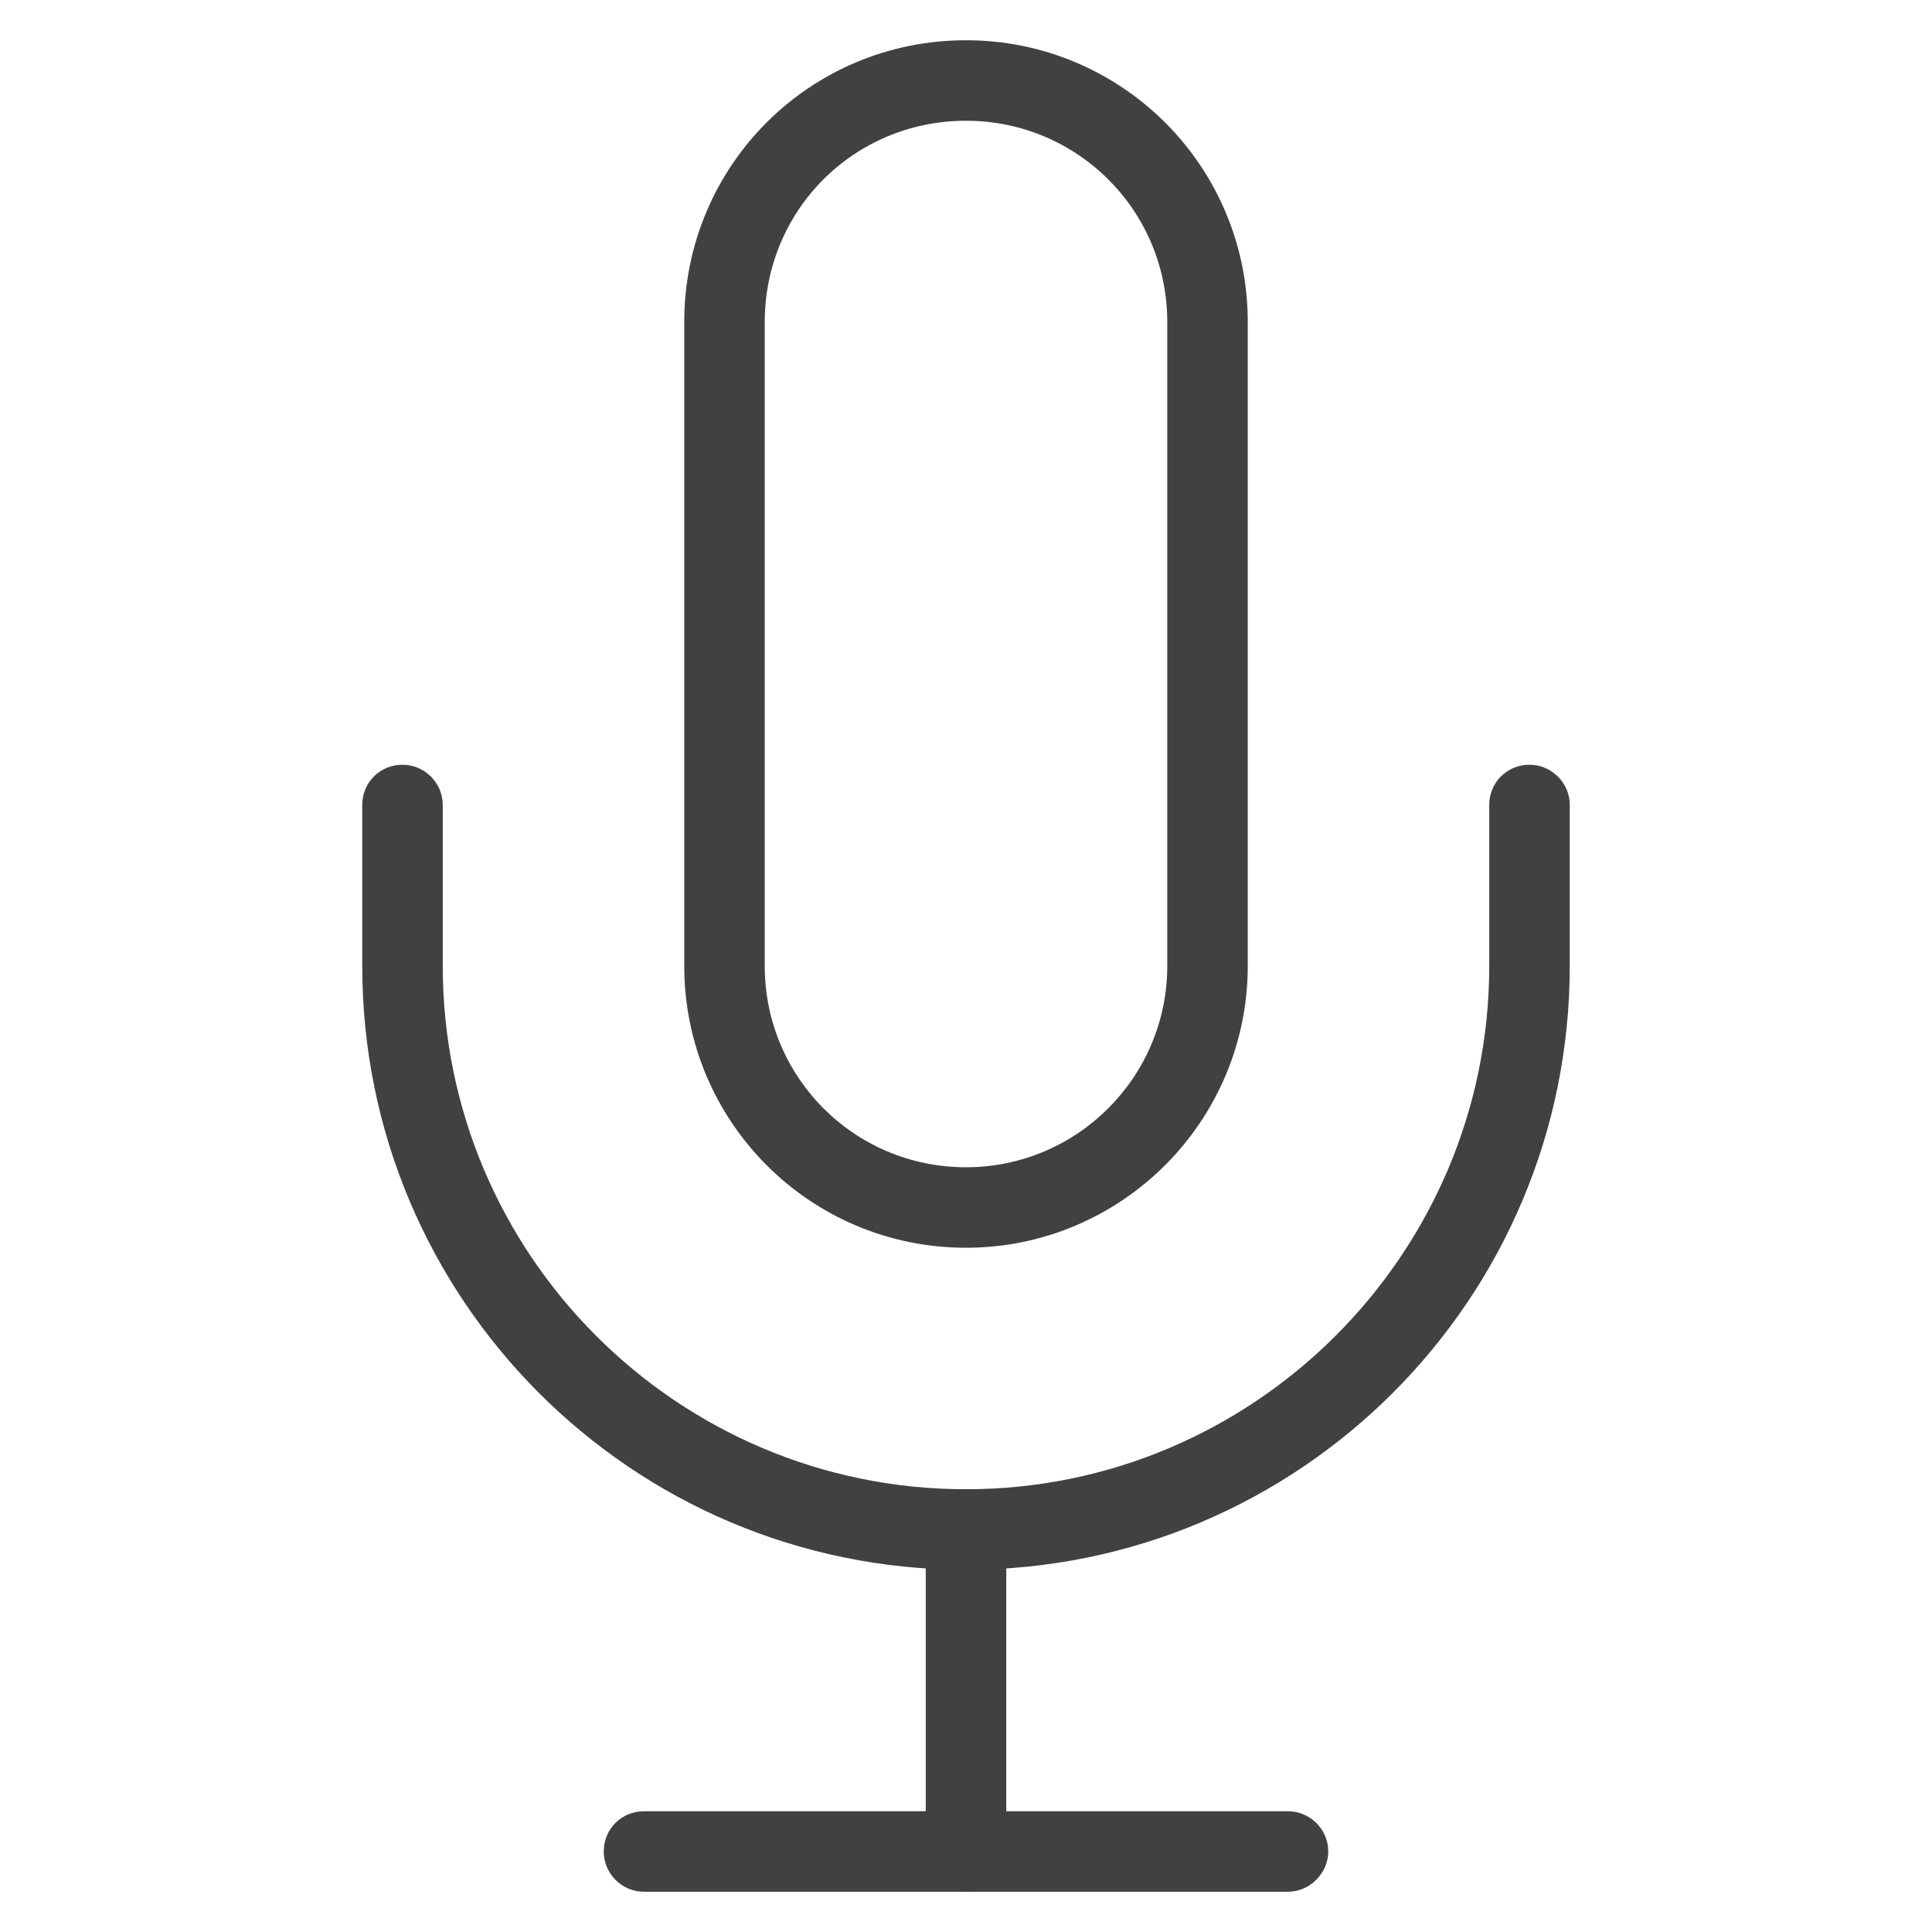 <svg width="24" height="24" viewBox="0 0 24 24" fill="none" xmlns="http://www.w3.org/2000/svg" xmlns:xlink="http://www.w3.org/1999/xlink">
	<desc>
			Created with Pixso.
	</desc>
	<defs/>
	<rect id="feather-icon / mic" rx="0" width="23" height="23" transform="translate(0.5 0.5)" fill="#FFFFFF" fill-opacity="0"/>
	<path id="Shape (Stroke)" d="M8.5 4C8.5 2.06 10.06 0.5 12 0.5C13.93 0.5 15.5 2.06 15.5 4L15.5 12C15.5 13.93 13.93 15.5 12 15.5C10.06 15.5 8.5 13.93 8.5 12L8.5 4ZM12 1.5C10.61 1.5 9.5 2.61 9.5 4L9.5 12C9.5 13.38 10.61 14.5 12 14.5C13.38 14.5 14.5 13.38 14.5 12L14.5 4C14.5 2.61 13.38 1.5 12 1.5Z" fill="#414141" fill-opacity="1" fill-rule="evenodd"/>
	<path id="Shape (Stroke)" d="M5 9.5C5.27 9.5 5.5 9.72 5.5 10L5.5 12C5.5 15.58 8.41 18.5 12 18.5C15.58 18.5 18.5 15.58 18.5 12L18.5 10C18.5 9.72 18.72 9.5 19 9.5C19.27 9.5 19.5 9.72 19.5 10L19.5 12C19.5 16.14 16.14 19.5 12 19.5C7.85 19.5 4.5 16.14 4.5 12L4.5 10C4.5 9.72 4.72 9.5 5 9.5Z" fill="#414141" fill-opacity="1" fill-rule="evenodd"/>
	<path id="Shape (Stroke)" d="M12 18.5C12.27 18.5 12.5 18.72 12.5 19L12.5 23C12.5 23.27 12.27 23.5 12 23.5C11.72 23.5 11.5 23.27 11.5 23L11.5 19C11.5 18.72 11.72 18.5 12 18.5Z" fill="#414141" fill-opacity="1" fill-rule="evenodd"/>
	<path id="Shape (Stroke)" d="M7.5 23C7.5 22.72 7.72 22.5 8 22.5L16 22.5C16.27 22.5 16.5 22.72 16.5 23C16.5 23.27 16.27 23.5 16 23.5L8 23.5C7.72 23.5 7.5 23.27 7.5 23Z" fill="#414141" fill-opacity="1" fill-rule="evenodd"/>
</svg>
